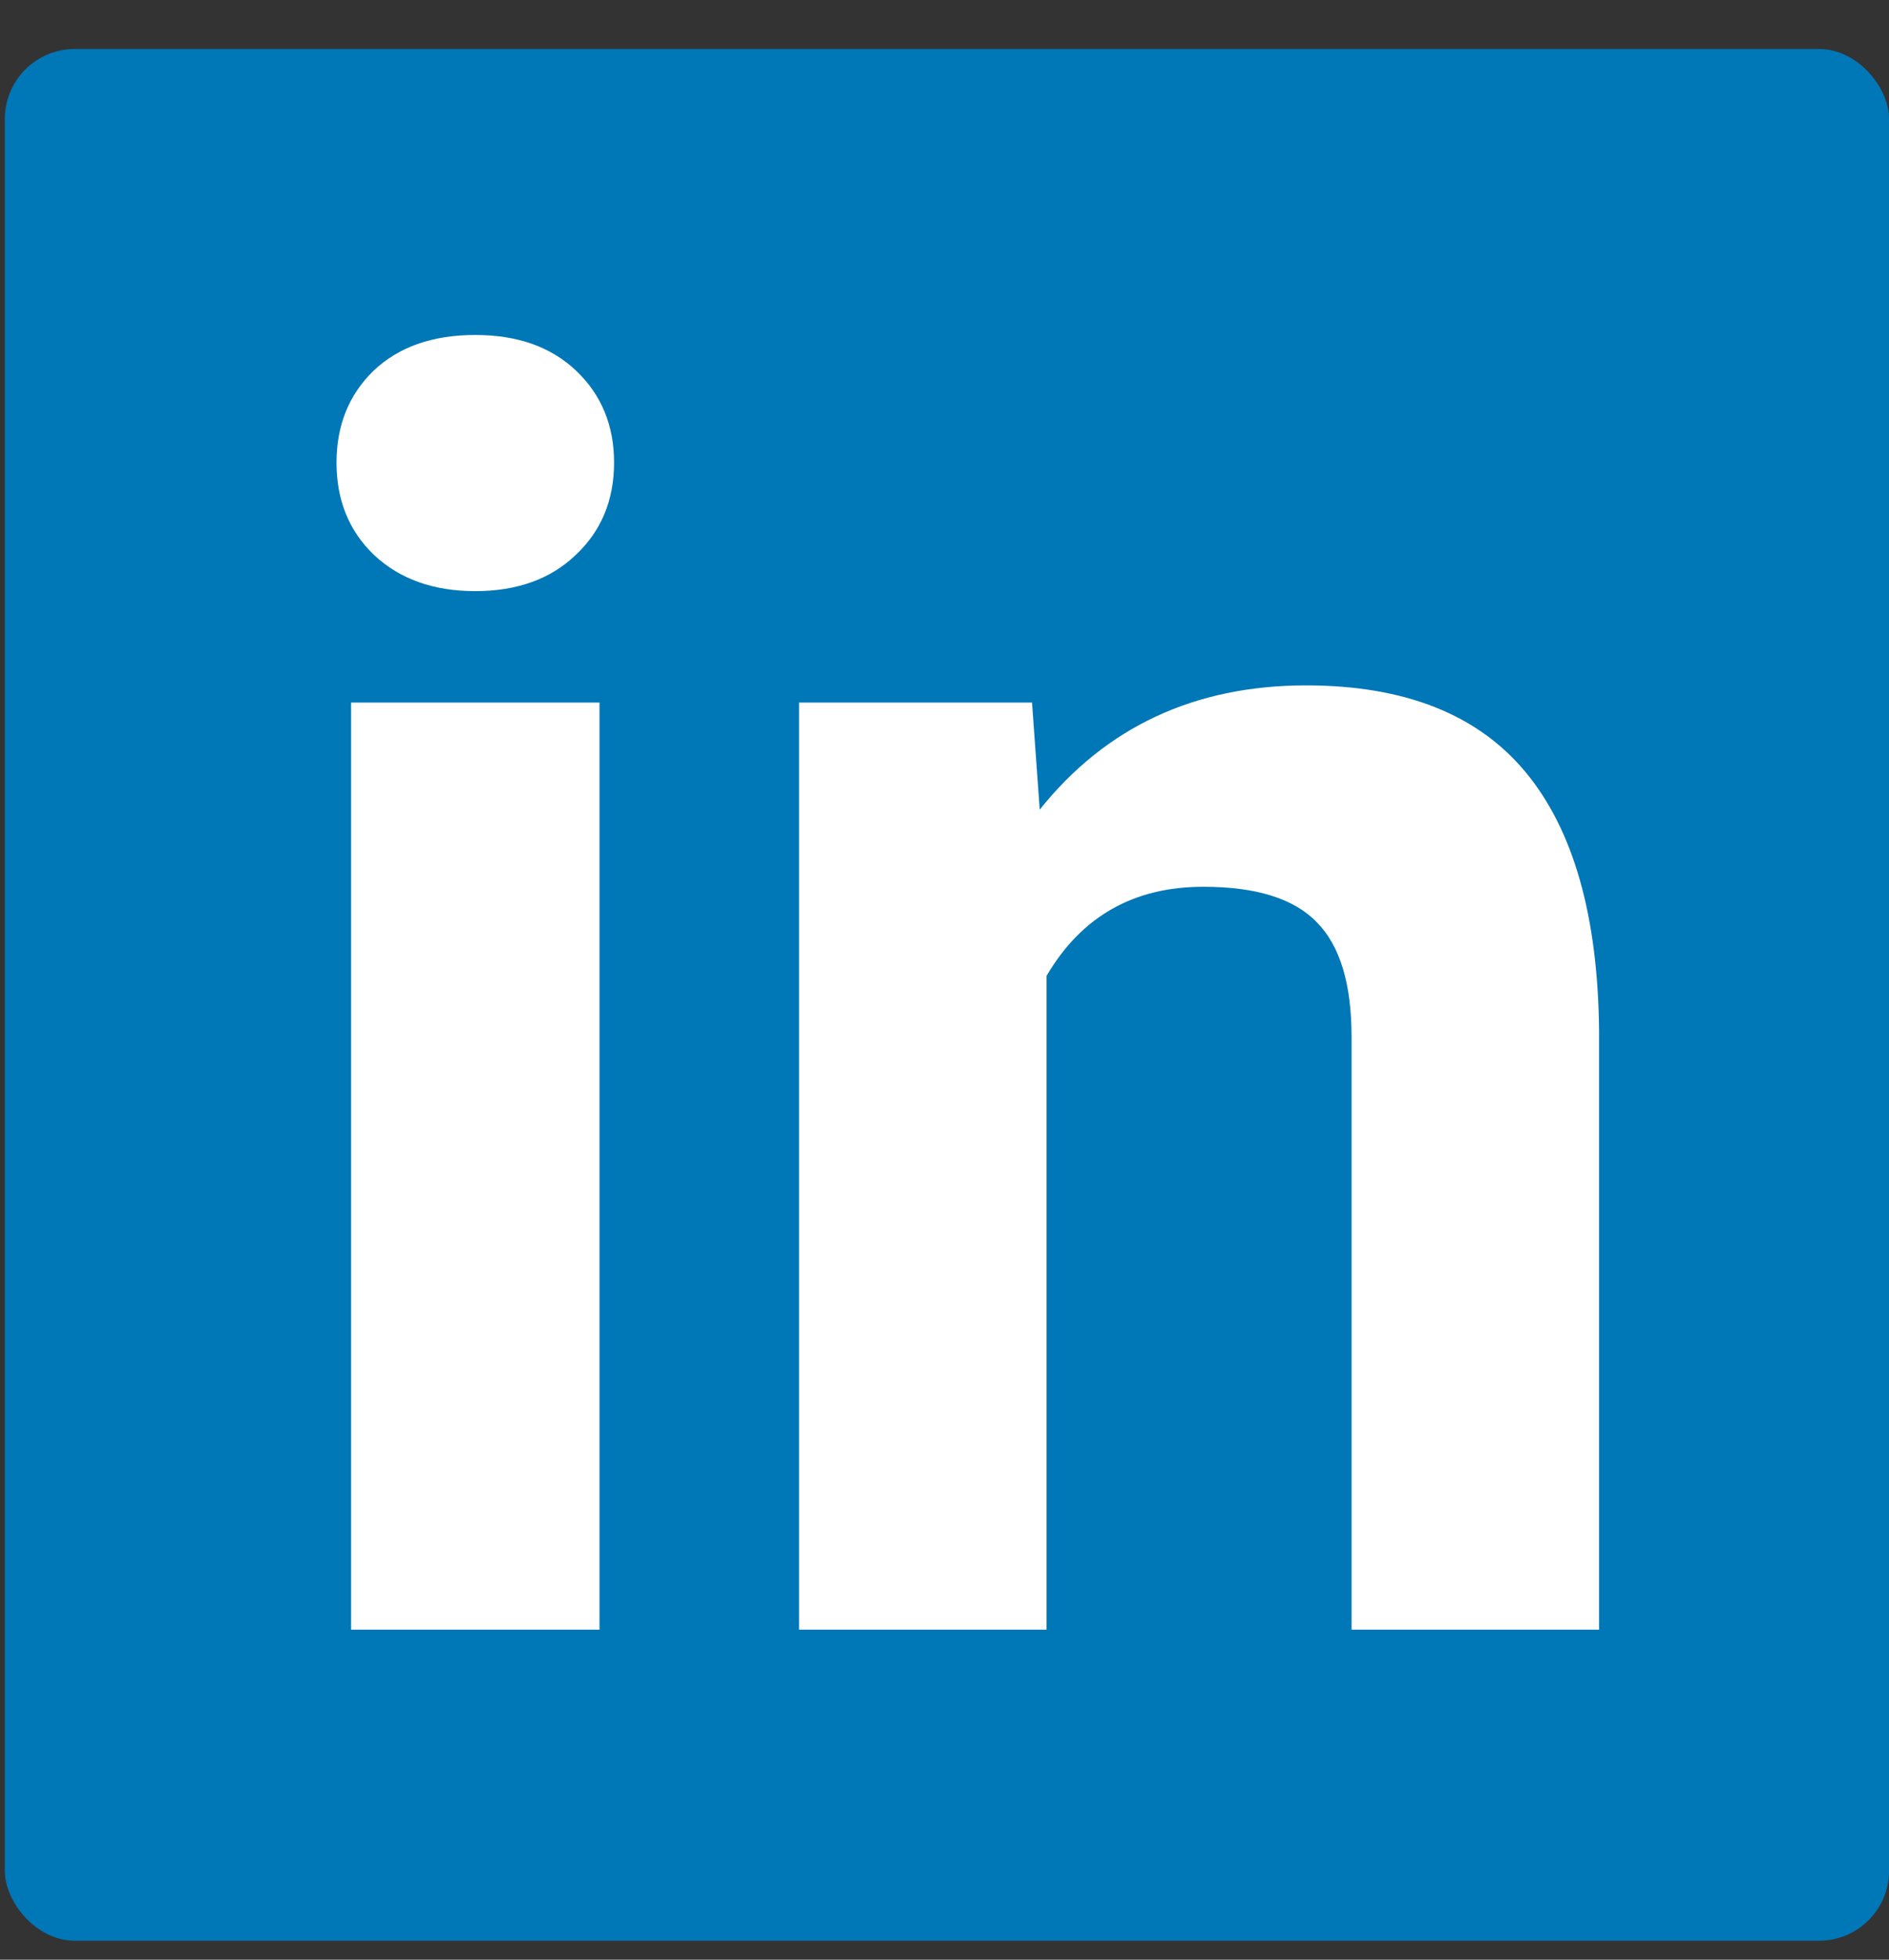 <svg width="27" height="28" viewBox="0 0 27 28" fill="none" xmlns="http://www.w3.org/2000/svg">
<rect x="0" y="0" width="27" height="28" fill="#333333" stroke="none"/>
<rect x="0.069" y="0.7" width="26.932" height="27.029" rx="1" fill="#0077B7"/>
<path d="M8.569 23.285H5.018V10.038H8.569V23.285ZM4.81 6.61C4.81 6.079 4.985 5.643 5.336 5.3C5.696 4.957 6.181 4.786 6.793 4.786C7.397 4.786 7.879 4.957 8.238 5.3C8.597 5.643 8.777 6.079 8.777 6.61C8.777 7.148 8.593 7.589 8.226 7.932C7.867 8.275 7.389 8.446 6.793 8.446C6.197 8.446 5.716 8.275 5.349 7.932C4.989 7.589 4.81 7.148 4.81 6.61Z" fill="white"/>
<path d="M14.751 10.038L14.861 11.568C15.808 10.385 17.077 9.793 18.669 9.793C20.073 9.793 21.117 10.205 21.803 11.029C22.489 11.854 22.84 13.086 22.856 14.727V23.285H19.318V14.812C19.318 14.062 19.155 13.519 18.828 13.184C18.502 12.841 17.959 12.67 17.2 12.67C16.204 12.67 15.457 13.094 14.959 13.943V23.285H11.421V10.038H14.751Z" fill="white"/>
</svg>
